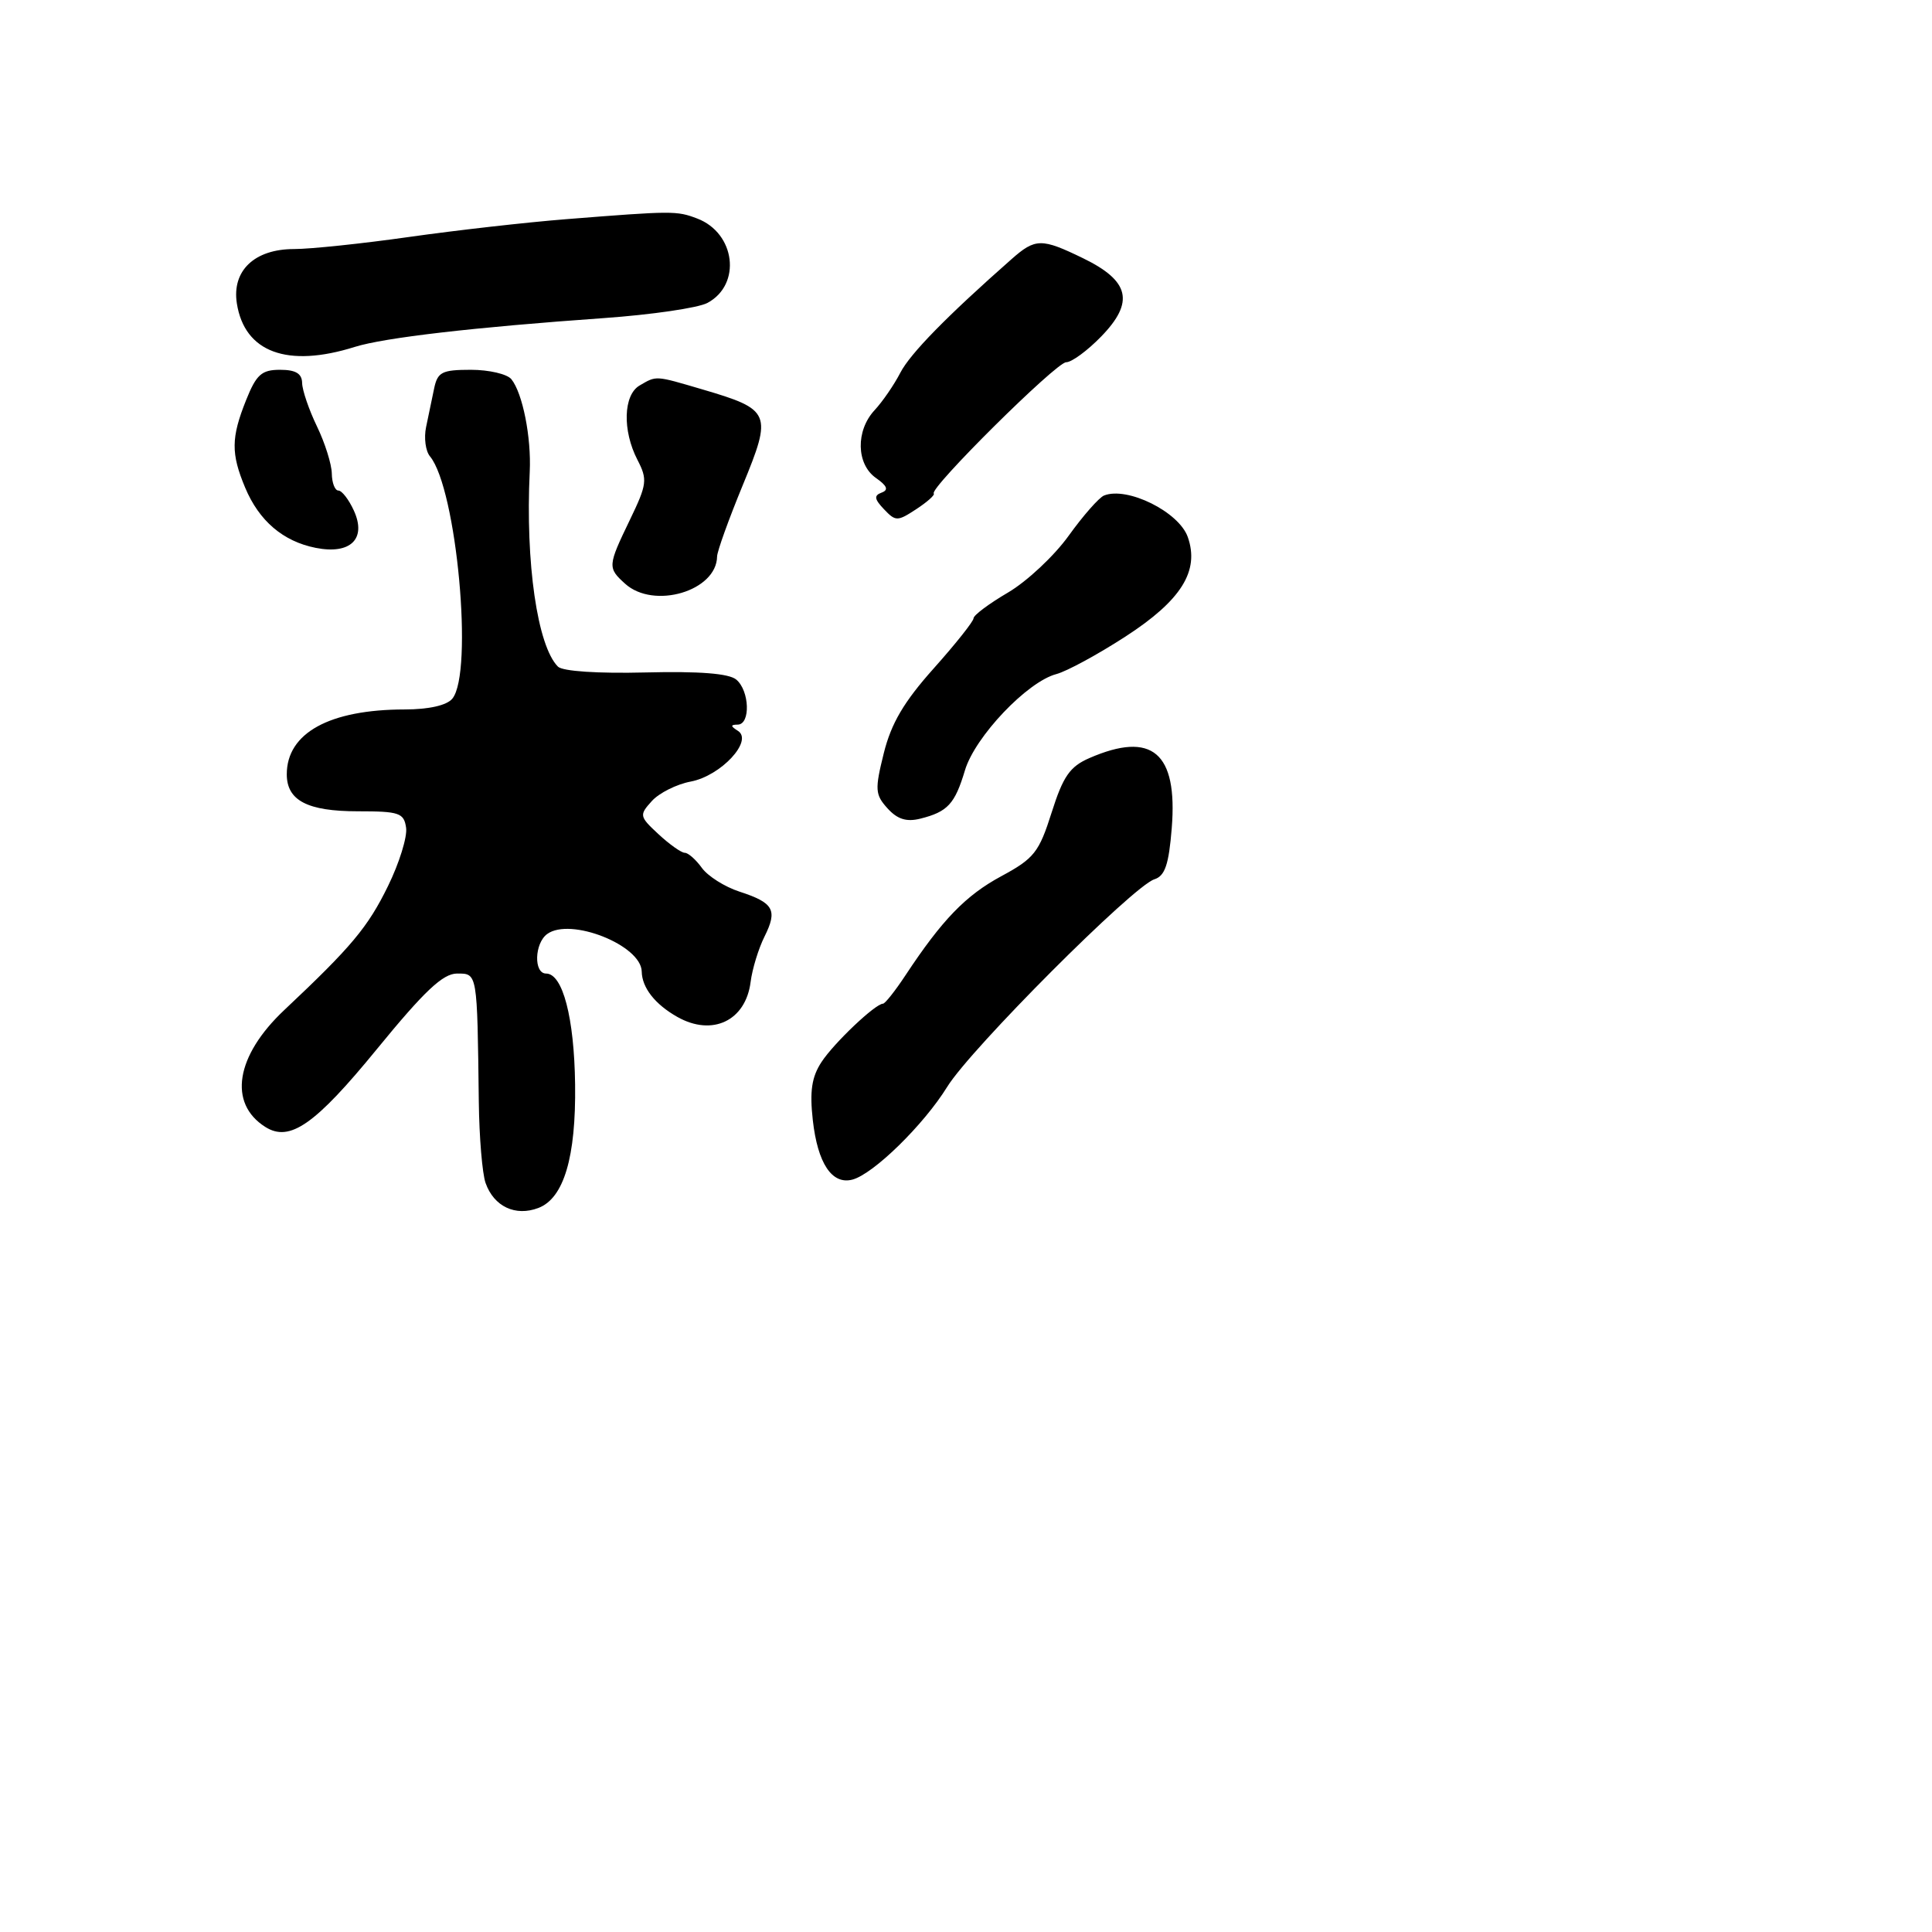 <svg xmlns="http://www.w3.org/2000/svg" width="256" height="256" viewBox="0 0 256 256" version="1.1">
	<path d="M 75 29.044 C 69.775 29.458, 60.422 30.517, 54.216 31.398 C 48.009 32.279, 41.147 33, 38.966 33 C 33.719 33, 30.702 35.871, 31.386 40.212 C 32.406 46.682, 38.077 48.774, 47 45.971 C 50.916 44.741, 62.788 43.366, 80 42.150 C 86.325 41.703, 92.507 40.799, 93.738 40.140 C 98.289 37.705, 97.457 30.885, 92.374 28.952 C 89.661 27.921, 89.138 27.923, 75 29.044 M 134.041 34.333 C 125.457 41.899, 120.614 46.845, 119.297 49.392 C 118.467 50.998, 116.935 53.227, 115.894 54.344 C 113.366 57.058, 113.453 61.503, 116.070 63.337 C 117.561 64.381, 117.771 64.923, 116.820 65.273 C 115.784 65.656, 115.851 66.129, 117.134 67.479 C 118.680 69.104, 118.914 69.103, 121.416 67.463 C 122.871 66.509, 123.913 65.580, 123.730 65.397 C 123.077 64.744, 139.960 48, 141.270 48 C 142.006 48, 144.103 46.457, 145.930 44.572 C 150.346 40.016, 149.693 37.221, 143.509 34.216 C 138.005 31.542, 137.195 31.552, 134.041 34.333 M 32.609 53.020 C 30.618 57.995, 30.595 60.095, 32.480 64.605 C 34.324 69.019, 37.508 71.738, 41.837 72.595 C 46.444 73.507, 48.597 71.405, 46.892 67.662 C 46.225 66.198, 45.301 65, 44.839 65 C 44.378 65, 43.985 63.987, 43.966 62.750 C 43.947 61.513, 43.063 58.700, 42 56.500 C 40.937 54.300, 40.053 51.712, 40.034 50.750 C 40.010 49.495, 39.183 49, 37.109 49 C 34.666 49, 33.967 49.624, 32.609 53.020 M 57.519 51.500 C 57.234 52.875, 56.756 55.168, 56.457 56.596 C 56.158 58.023, 56.390 59.765, 56.972 60.467 C 60.515 64.735, 62.766 89.167, 59.932 92.582 C 59.197 93.467, 56.828 94.002, 53.628 94.006 C 43.655 94.016, 38 97.126, 38 102.600 C 38 106.072, 40.741 107.500, 47.408 107.500 C 52.913 107.500, 53.530 107.711, 53.811 109.688 C 53.983 110.891, 52.906 114.361, 51.418 117.398 C 48.739 122.871, 46.584 125.446, 37.667 133.837 C 31.223 139.902, 30.204 146.203, 35.162 149.330 C 38.395 151.370, 41.755 149.023, 49.941 139.012 C 56.239 131.309, 58.689 129, 60.564 129 C 63.272 129, 63.235 128.783, 63.444 146 C 63.500 150.675, 63.904 155.513, 64.341 156.751 C 65.442 159.870, 68.292 161.220, 71.337 160.062 C 74.710 158.779, 76.330 153.333, 76.204 143.691 C 76.089 134.832, 74.563 129, 72.360 129 C 70.703 129, 70.810 125.007, 72.500 123.765 C 75.568 121.511, 84.969 125.240, 85.032 128.735 C 85.071 130.884, 86.796 133.080, 89.756 134.750 C 94.394 137.365, 98.810 135.256, 99.460 130.115 C 99.677 128.400, 100.505 125.694, 101.300 124.101 C 103.059 120.575, 102.528 119.625, 97.966 118.139 C 96.023 117.506, 93.786 116.090, 92.996 114.994 C 92.205 113.897, 91.188 113, 90.736 113 C 90.283 113, 88.720 111.894, 87.263 110.543 C 84.716 108.182, 84.681 108.010, 86.372 106.142 C 87.339 105.073, 89.657 103.912, 91.522 103.562 C 95.508 102.814, 99.847 98.155, 97.780 96.843 C 96.780 96.208, 96.774 96.027, 97.750 96.015 C 99.474 95.994, 99.326 91.515, 97.552 90.043 C 96.578 89.235, 92.648 88.928, 85.536 89.104 C 79.223 89.261, 74.550 88.950, 73.932 88.332 C 71.208 85.608, 69.611 74.577, 70.193 62.500 C 70.412 57.948, 69.252 52.099, 67.762 50.250 C 67.208 49.563, 64.794 49, 62.397 49 C 58.553 49, 57.977 49.295, 57.519 51.500 M 84.750 51.080 C 82.591 52.337, 82.455 57.046, 84.466 60.934 C 85.816 63.545, 85.738 64.169, 83.466 68.879 C 80.515 74.996, 80.497 75.235, 82.829 77.345 C 86.628 80.784, 94.951 78.321, 95.018 73.739 C 95.028 73.057, 96.555 68.814, 98.411 64.308 C 102.354 54.737, 102.158 54.271, 93.068 51.597 C 86.758 49.741, 87.020 49.758, 84.750 51.080 M 146.295 65.657 C 145.632 65.921, 143.519 68.323, 141.600 70.994 C 139.681 73.665, 136.061 77.052, 133.555 78.521 C 131.050 79.989, 129 81.521, 129 81.925 C 129 82.329, 126.620 85.323, 123.712 88.580 C 119.767 92.996, 118.090 95.847, 117.106 99.804 C 115.908 104.625, 115.953 105.290, 117.600 107.111 C 118.909 108.557, 120.117 108.936, 121.951 108.476 C 125.572 107.567, 126.523 106.536, 127.863 102.064 C 129.195 97.616, 136.121 90.327, 139.973 89.319 C 141.333 88.963, 145.433 86.739, 149.085 84.377 C 156.520 79.567, 158.971 75.664, 157.387 71.159 C 156.214 67.824, 149.375 64.432, 146.295 65.657 M 144.348 100.450 C 141.763 101.575, 140.865 102.870, 139.348 107.660 C 137.682 112.924, 137.026 113.756, 132.692 116.093 C 127.958 118.646, 124.848 121.861, 119.972 129.243 C 118.613 131.302, 117.275 132.990, 117 132.994 C 115.975 133.011, 110.516 138.189, 108.856 140.720 C 107.555 142.703, 107.273 144.583, 107.701 148.422 C 108.341 154.153, 110.241 157.011, 112.943 156.305 C 115.727 155.577, 122.405 149.042, 125.518 144 C 128.629 138.962, 150.147 117.406, 152.956 116.514 C 154.366 116.067, 154.874 114.570, 155.263 109.720 C 156.066 99.722, 152.663 96.832, 144.348 100.450" stroke="none" fill="black" fill-rule="evenodd"/>
</svg>